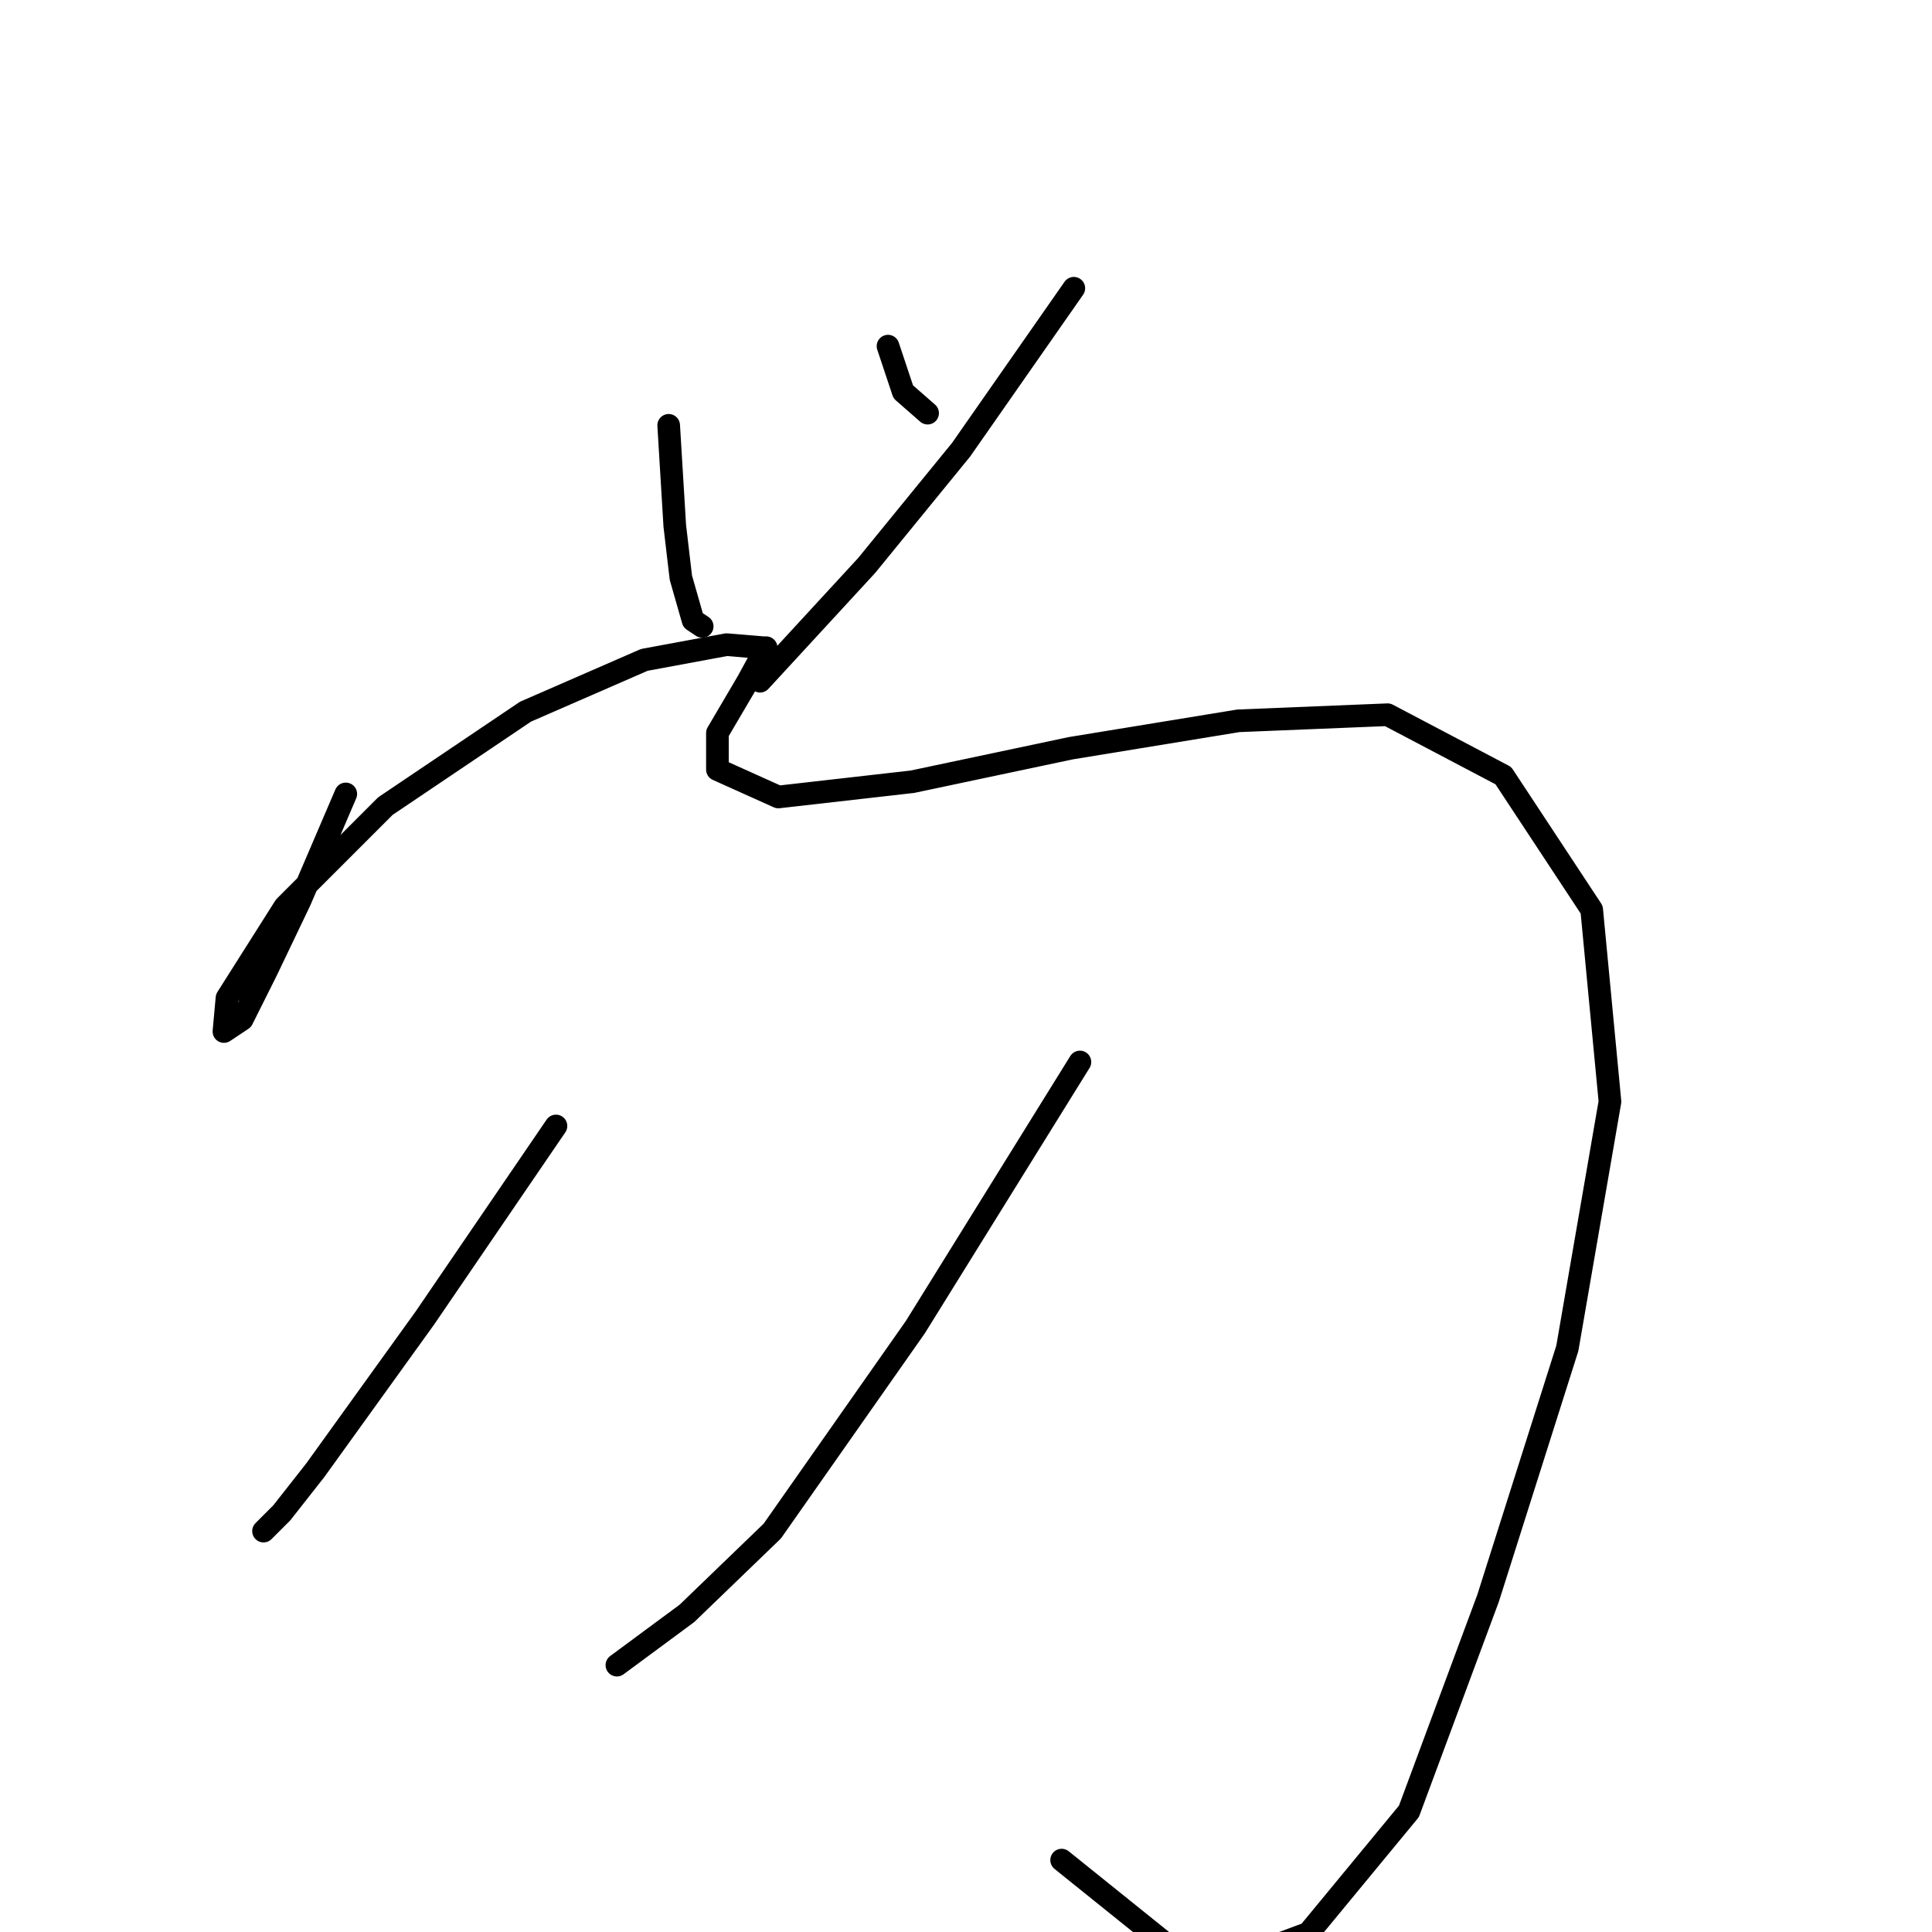 <?xml version="1.0" standalone="no"?>
    <svg width="256" height="256" xmlns="http://www.w3.org/2000/svg" version="1.1">
    <polyline stroke="black" stroke-width="3" stroke-linecap="round" fill="transparent" stroke-linejoin="round" points="88.604 56.358 89.411 69.678 90.218 76.54 91.833 82.191 93.044 82.999 93.044 82.999 " />
        <polyline stroke="black" stroke-width="3" stroke-linecap="round" fill="transparent" stroke-linejoin="round" points="117.666 45.864 119.684 51.918 122.913 54.744 122.913 54.744 " />
        <polyline stroke="black" stroke-width="3" stroke-linecap="round" fill="transparent" stroke-linejoin="round" points="142.288 38.194 127.353 59.587 114.84 74.926 100.713 90.264 100.713 90.264 " />
        <polyline stroke="black" stroke-width="3" stroke-linecap="round" fill="transparent" stroke-linejoin="round" points="45.818 105.199 39.763 119.326 35.323 128.61 32.094 135.068 29.672 136.683 30.076 132.243 37.745 120.134 51.065 106.813 69.632 94.301 85.374 87.439 96.273 85.42 101.117 85.824 101.52 85.824 99.098 90.264 95.062 97.126 95.062 101.97 103.135 105.603 120.895 103.584 141.884 99.144 164.085 95.512 183.863 94.704 199.202 102.777 210.907 120.537 213.329 145.967 207.678 178.662 197.183 211.76 186.689 240.015 173.368 256.161 159.241 261.408 140.673 246.474 140.673 246.474 " />
        <polyline stroke="black" stroke-width="3" stroke-linecap="round" fill="transparent" stroke-linejoin="round" points="73.669 149.196 56.312 174.625 41.781 194.807 37.341 200.458 34.919 202.88 34.919 202.88 " />
        <polyline stroke="black" stroke-width="3" stroke-linecap="round" fill="transparent" stroke-linejoin="round" points="143.095 140.719 121.299 175.836 102.327 202.88 91.025 213.779 81.742 220.641 81.742 220.641 " />
        </svg>